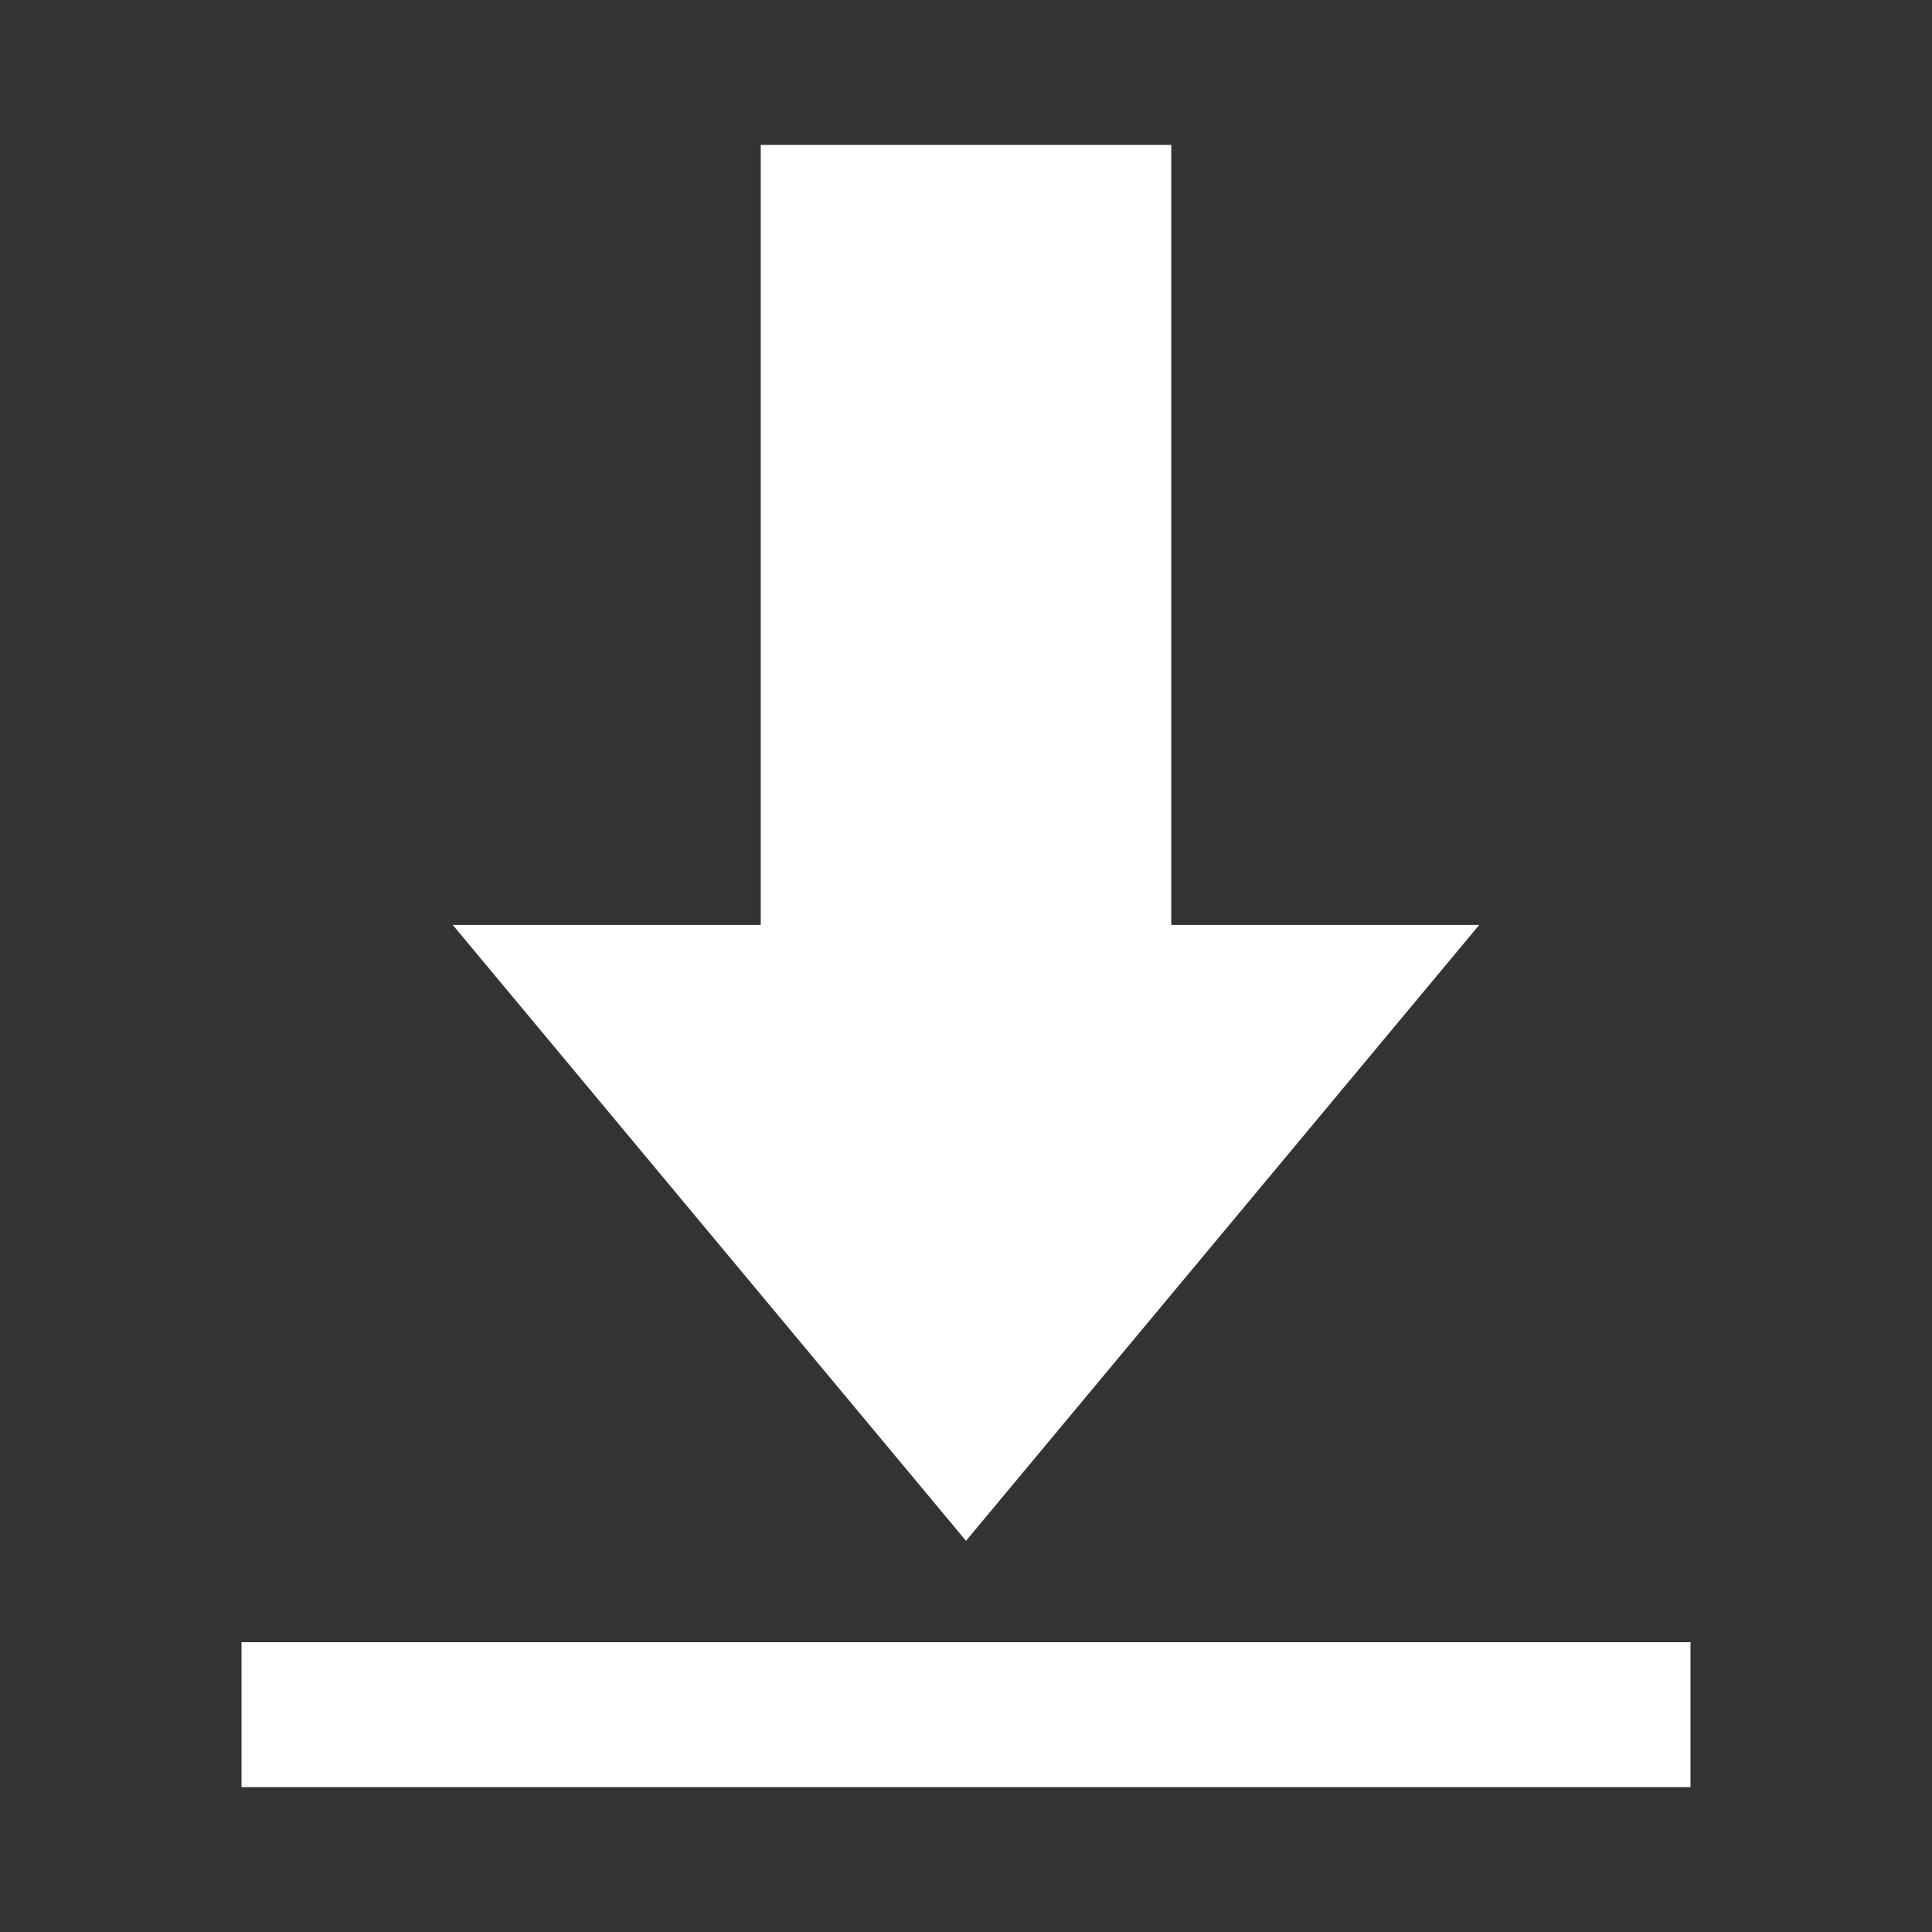 <svg width="25" height="25" viewBox="0 0 25 25" fill="none" xmlns="http://www.w3.org/2000/svg">
<rect x="0" y="0" width="25" height="25" fill="#333333" stroke="none"/>
<g clip-path="url(#clip0_12618_22026)">
<path d="M9.844 1.875H15.156V11.969H19.141L12.5 19.938L5.859 11.969H9.844V1.875Z" fill="white"/>
<path d="M3.125 23.125V21.25H21.875V23.125H3.125Z" fill="white"/>
</g>
<defs>
<clipPath id="clip0_12618_22026">
<rect width="25" height="25" fill="white"/>
</clipPath>
</defs>
</svg>
